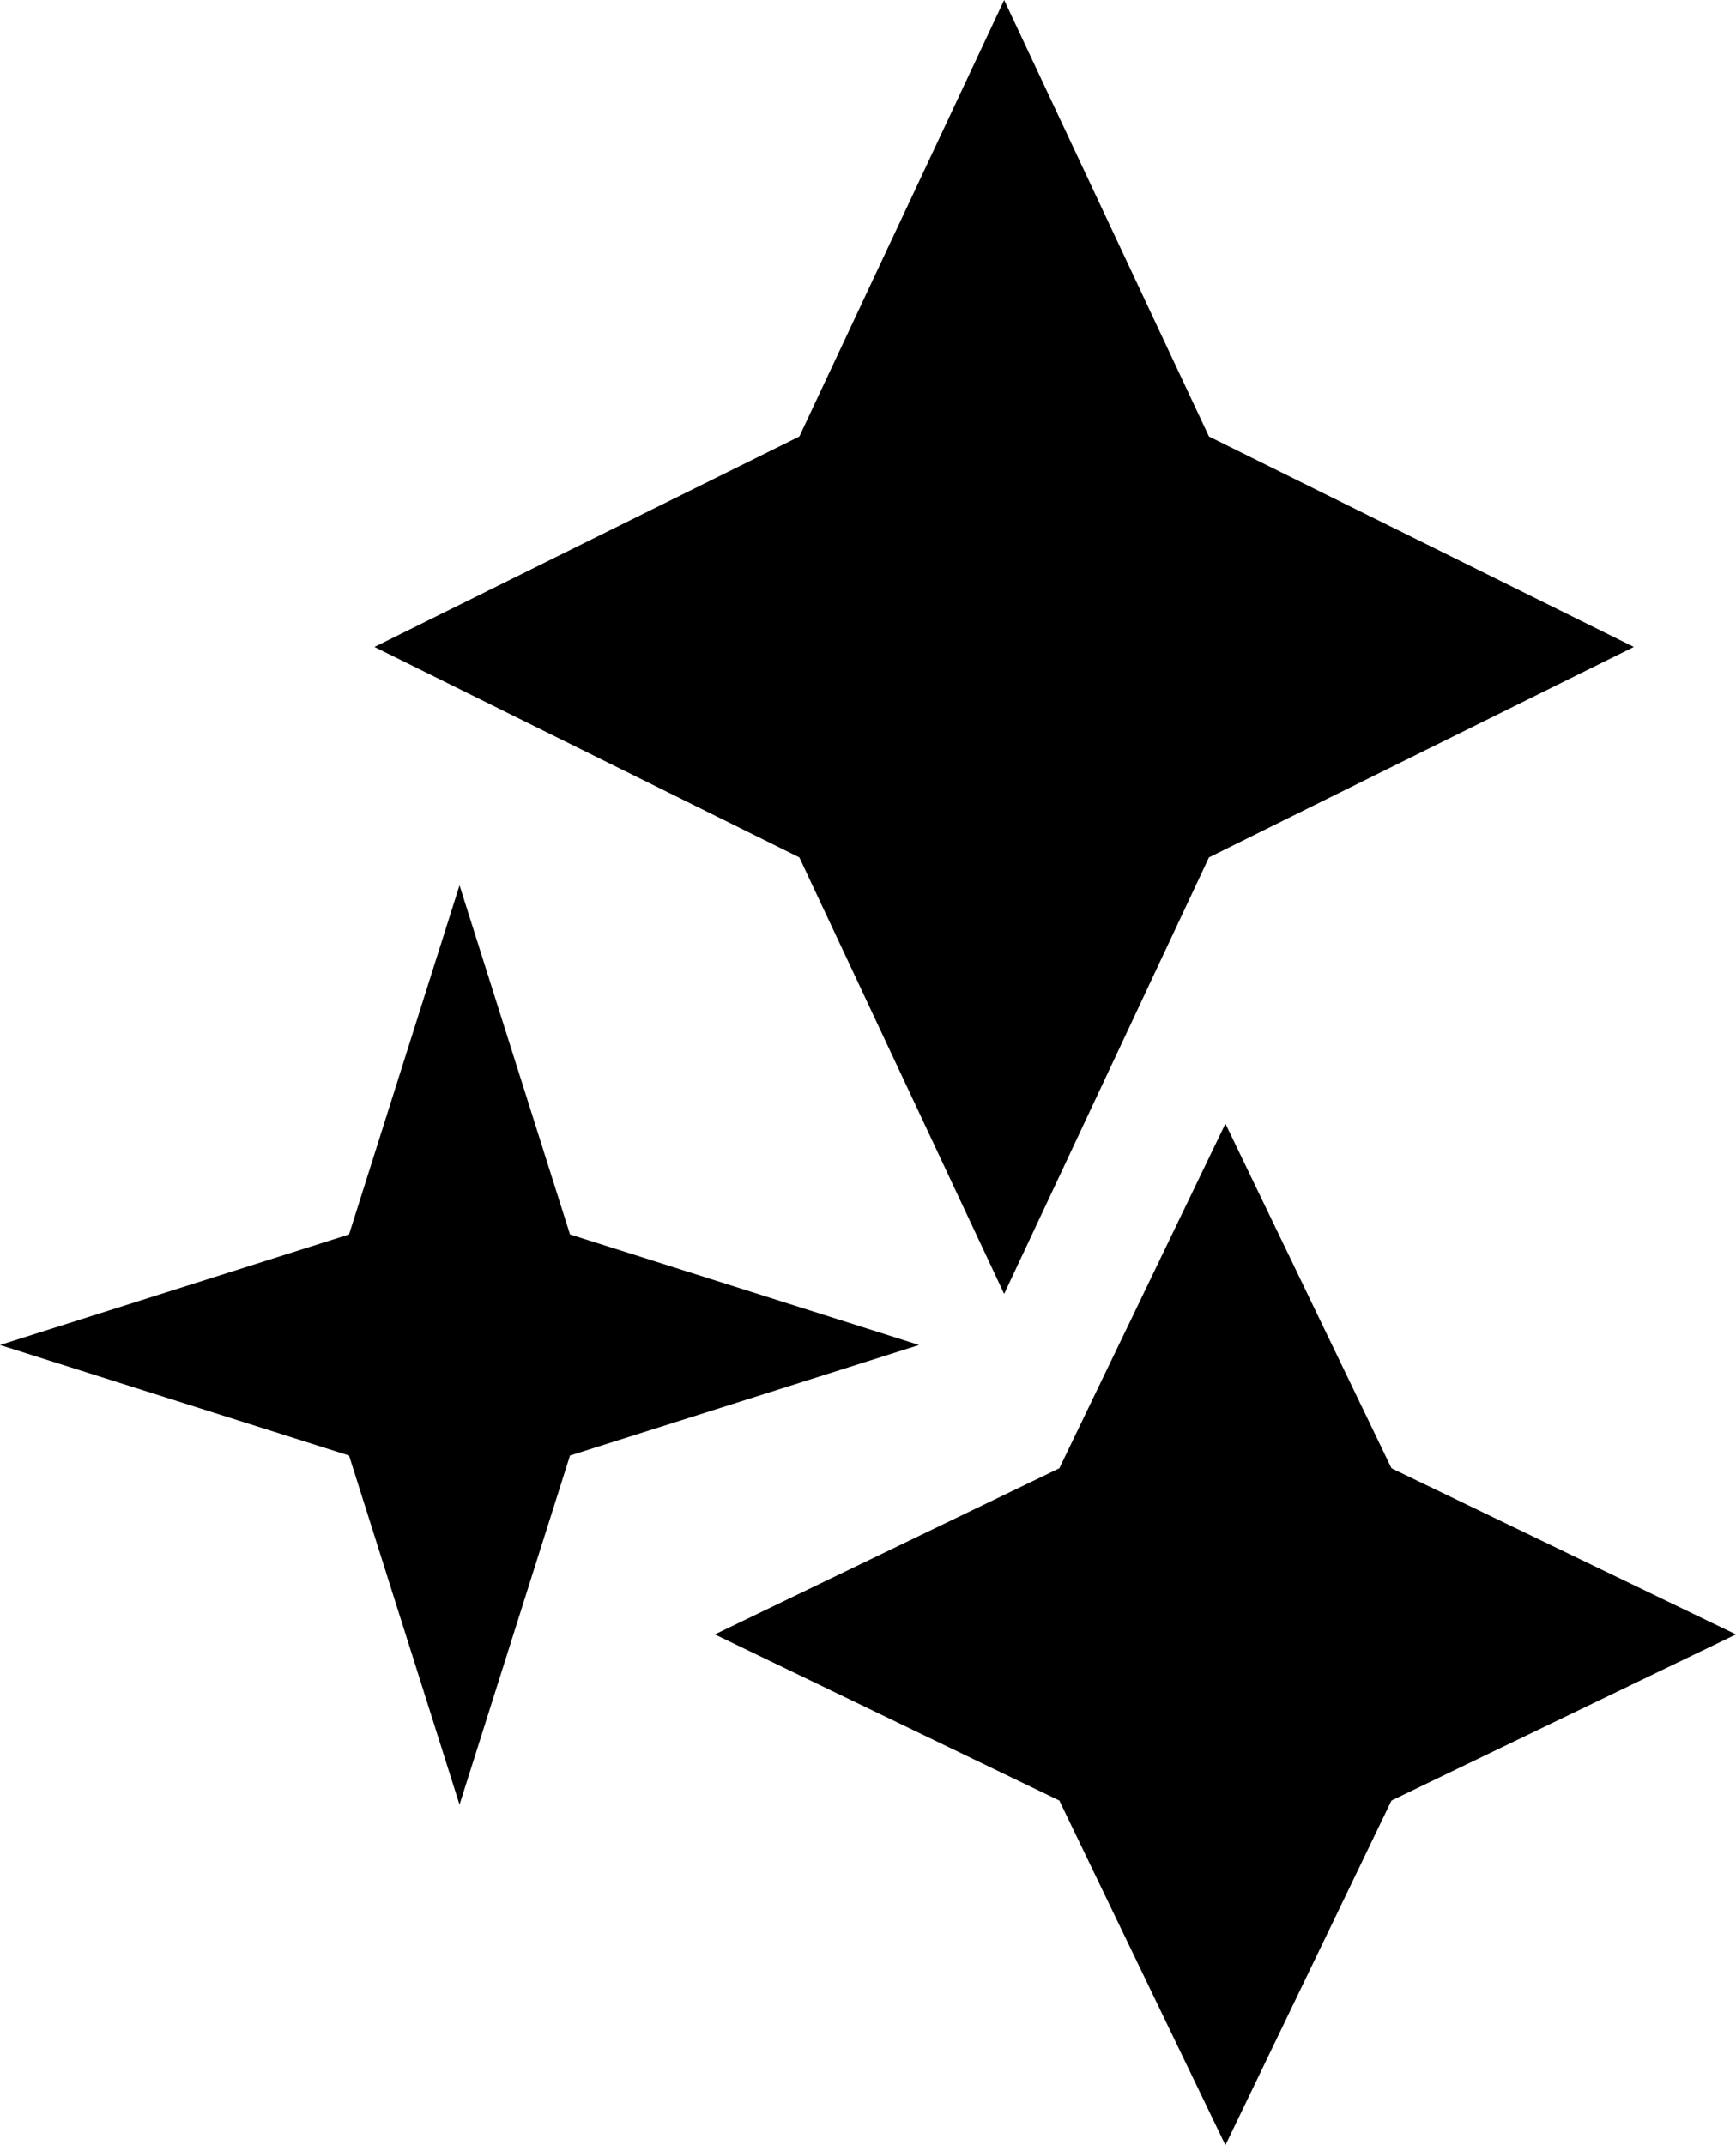 <svg width="51" height="63" viewBox="0 0 51 63" fill="none" xmlns="http://www.w3.org/2000/svg">
<path d="M29.5 0L35.517 12.82L48 19L35.517 25.18L29.5 38L23.483 25.18L11 19L23.483 12.82L29.5 0Z" fill="black"/>
<path d="M36 33L40.879 43.121L51 48L40.879 52.879L36 63L31.121 52.879L21 48L31.121 43.121L36 33Z" fill="black"/>
<path d="M13.5 26L16.746 36.254L27 39.5L16.746 42.746L13.5 53L10.254 42.746L0 39.5L10.254 36.254L13.5 26Z" fill="black"/>
</svg>
